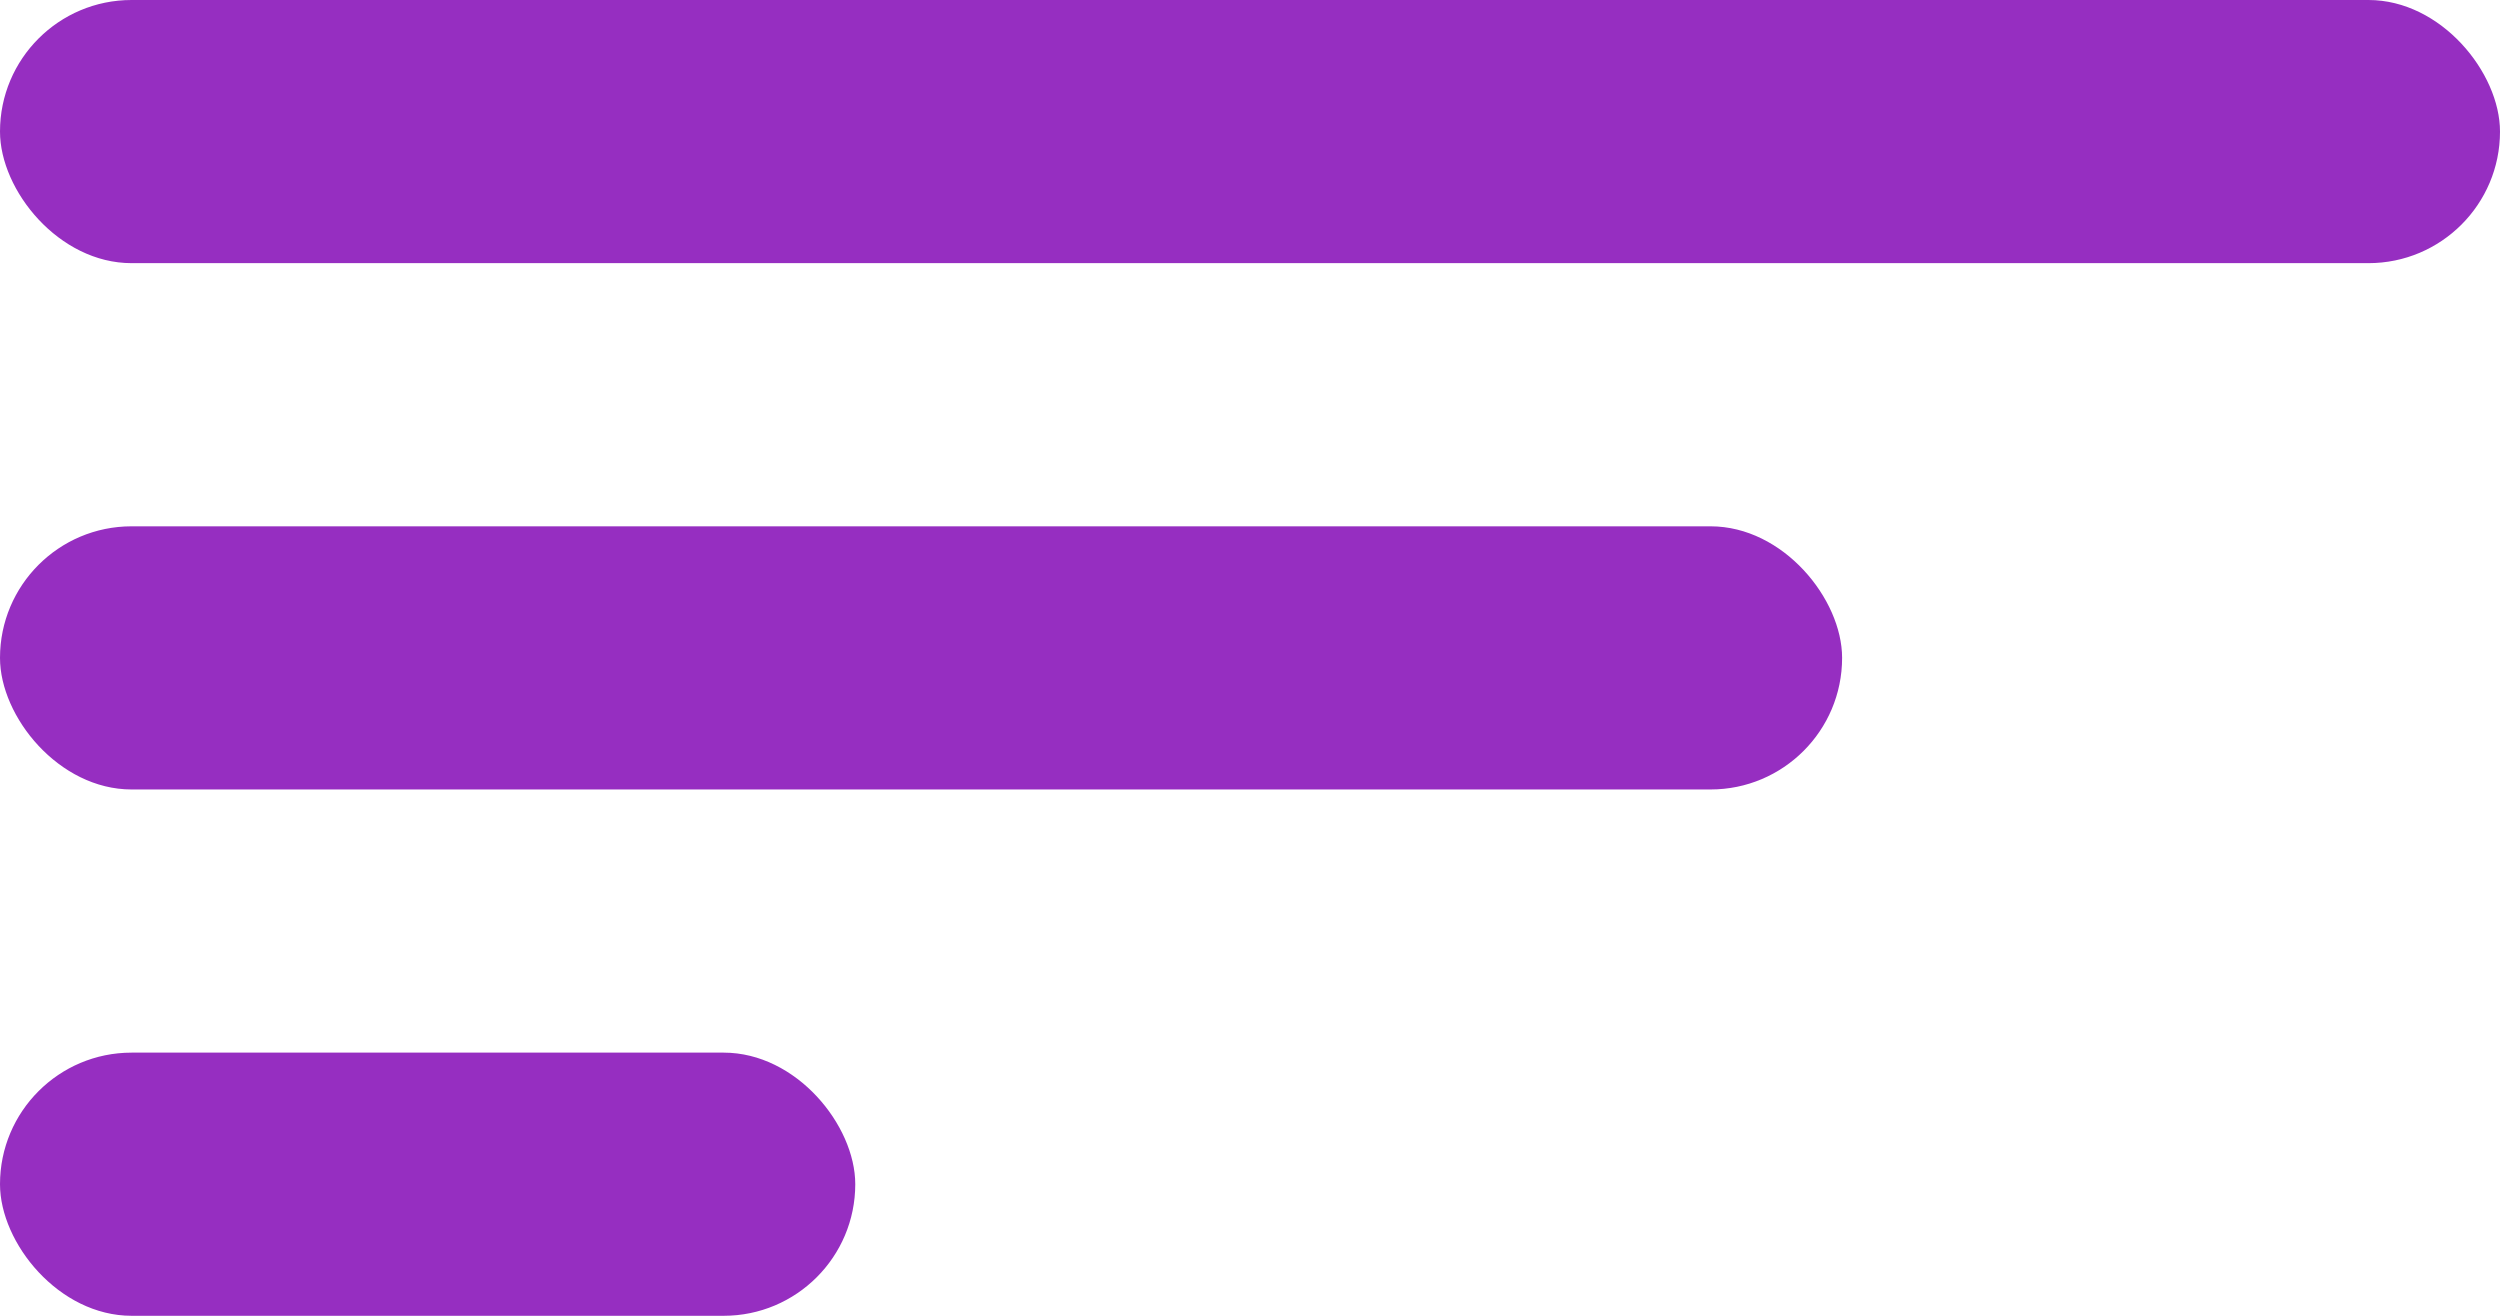 <svg xmlns="http://www.w3.org/2000/svg" width="38" height="20" viewBox="0 0 38 20">
  <g id="Group_1" data-name="Group 1" transform="translate(-376 -289)">
    <rect id="Rectangle_1" data-name="Rectangle 1" width="38" height="4" rx="2" transform="translate(376 289)" fill="#962ec1"/>
    <rect id="Rectangle_2" data-name="Rectangle 2" width="28" height="4" rx="2" transform="translate(376 297)" fill="#962ec1"/>
    <rect id="Rectangle_3" data-name="Rectangle 3" width="13" height="4" rx="2" transform="translate(376 305)" fill="#962ec1"/>
  </g>
</svg>
